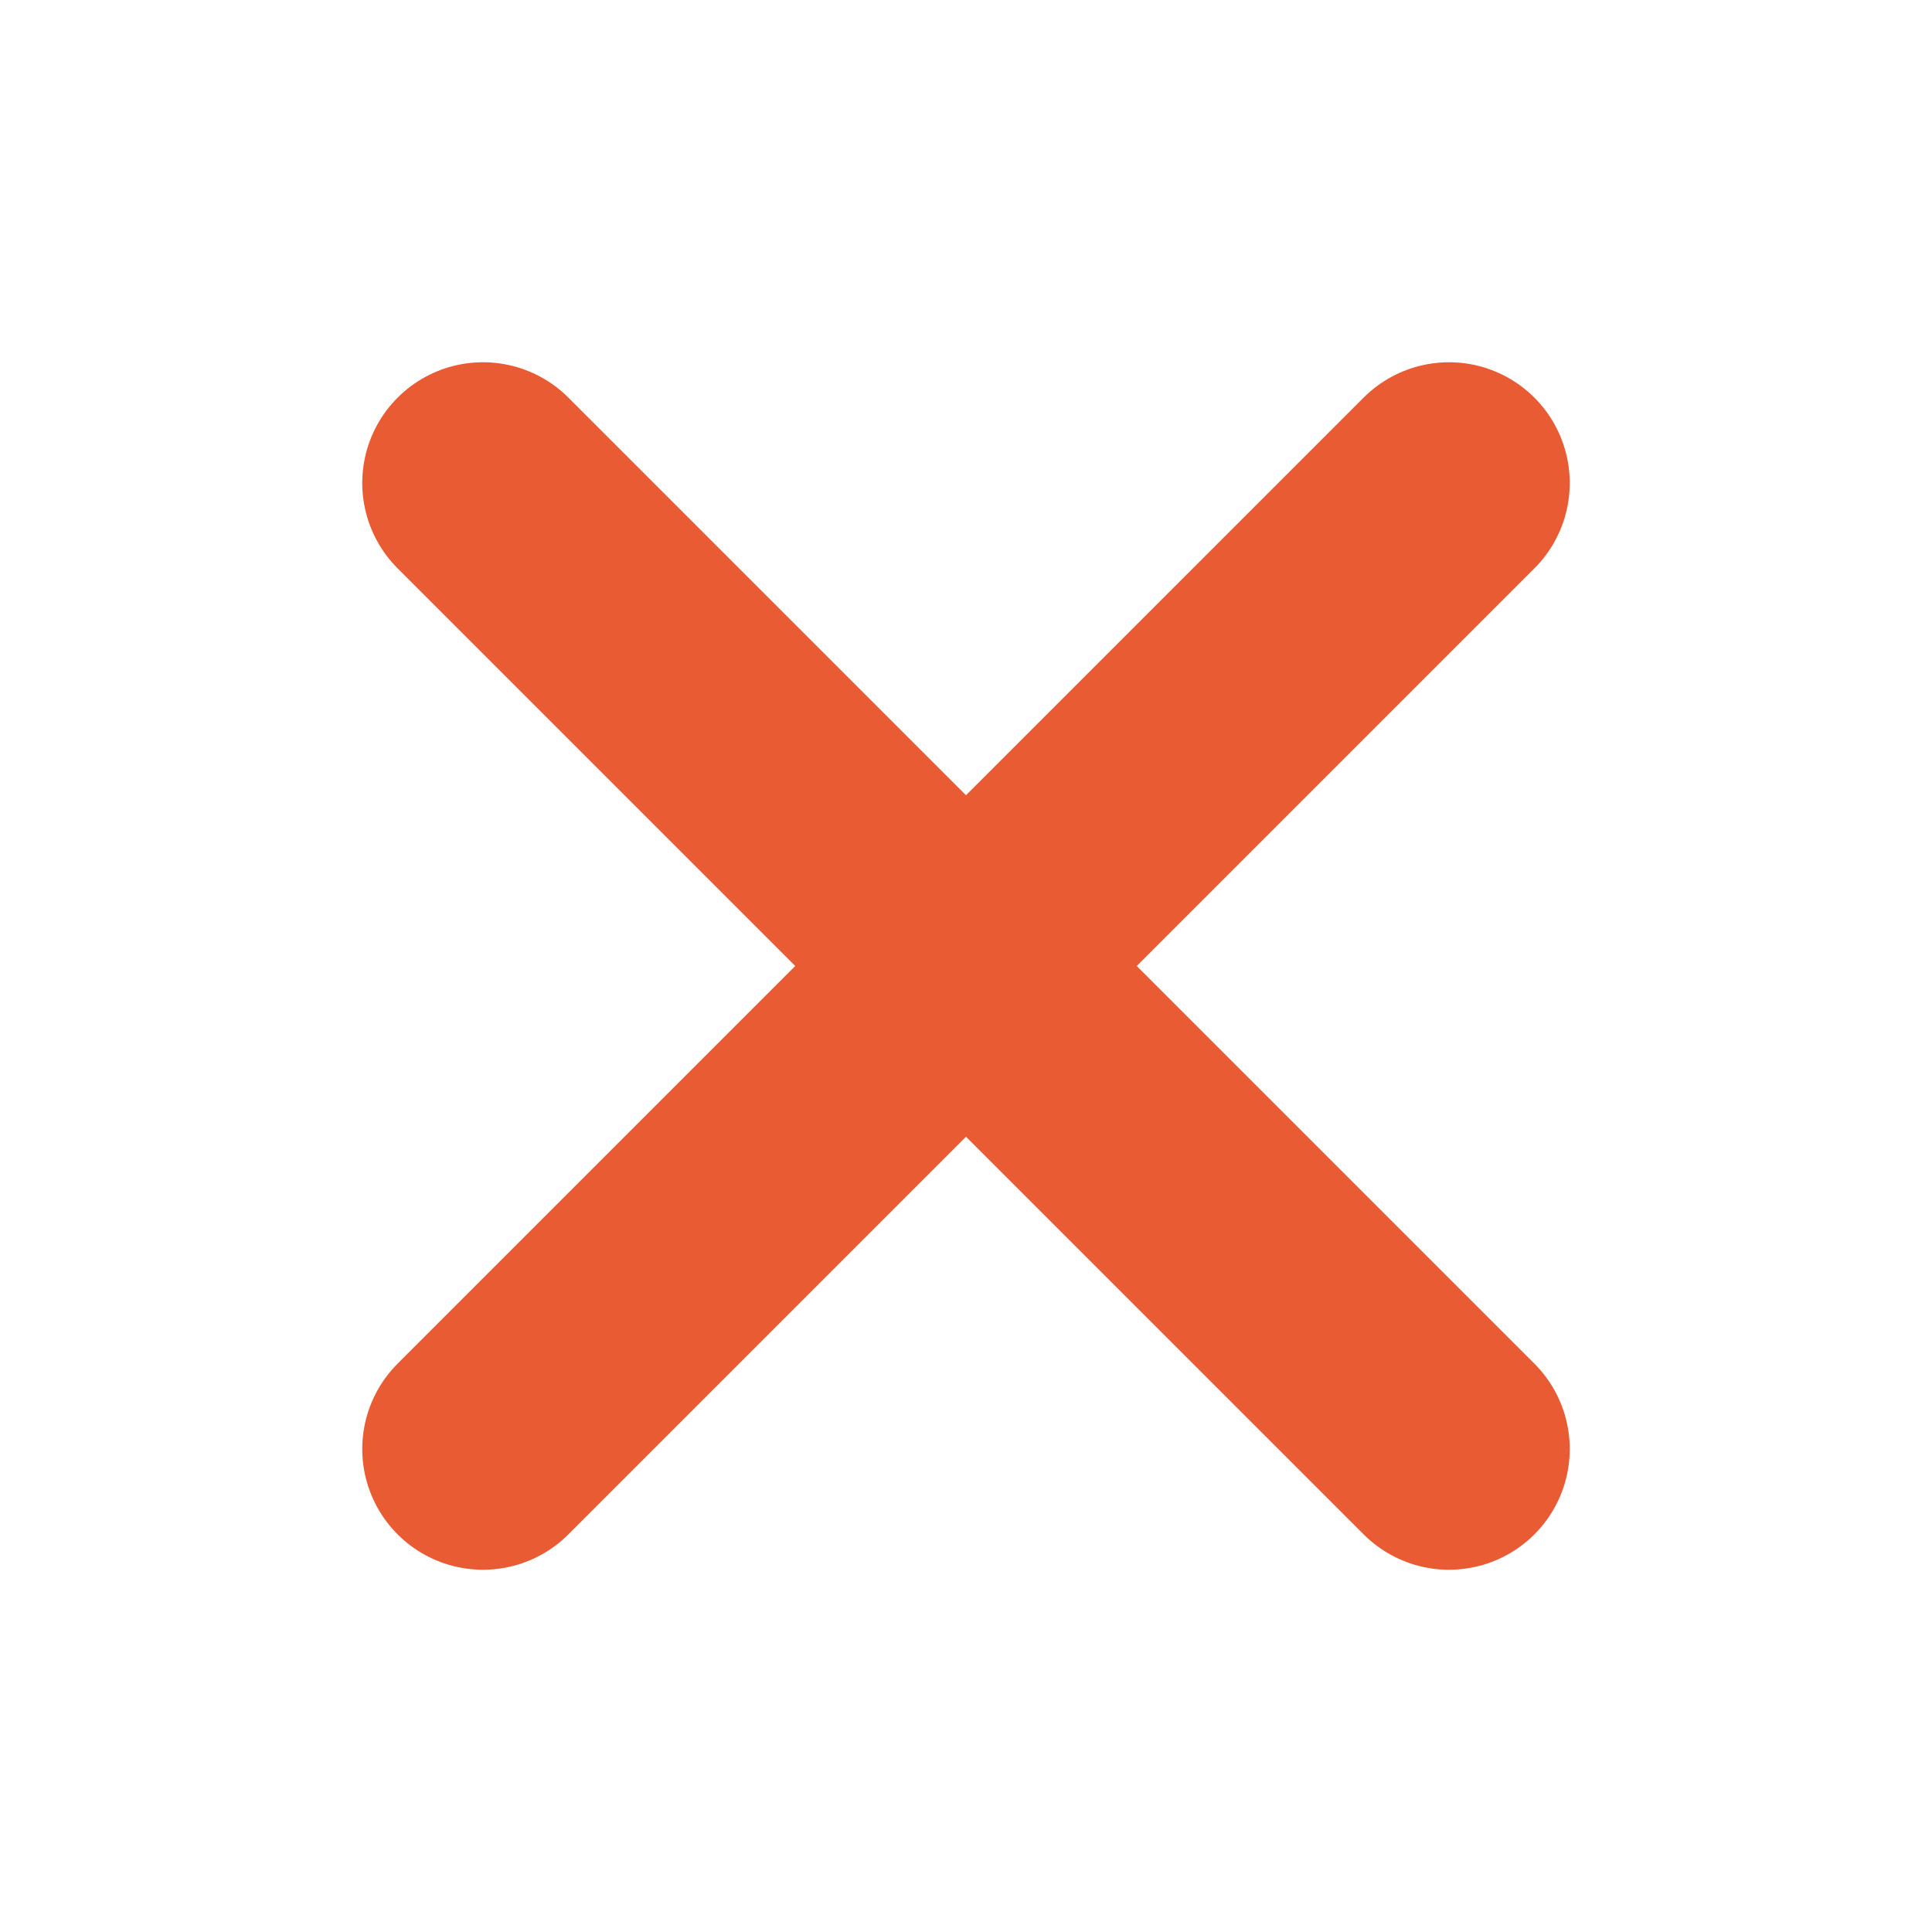 <?xml version="1.0" encoding="utf-8"?>
<!-- Generator: Adobe Illustrator 27.4.1, SVG Export Plug-In . SVG Version: 6.00 Build 0)  -->
<svg version="1.1" id="Capa_1" xmlns="http://www.w3.org/2000/svg" xmlns:xlink="http://www.w3.org/1999/xlink" x="0px" y="0px"
	 viewBox="0 0 32 32" style="enable-background:new 0 0 32 32;" xml:space="preserve">
<style type="text/css">
	.st0{fill:none;stroke:#E95B33;stroke-width:4;stroke-linecap:round;stroke-linejoin:round;stroke-miterlimit:5.333;}
	.st1{fill:#E95B17;stroke:#E95B33;stroke-width:4;stroke-linecap:round;stroke-linejoin:round;stroke-miterlimit:5.333;}
</style>
<line class="st0" x1="24" y1="8" x2="8" y2="24"/>
<line class="st1" x1="8" y1="8" x2="24" y2="24"/>
</svg>

